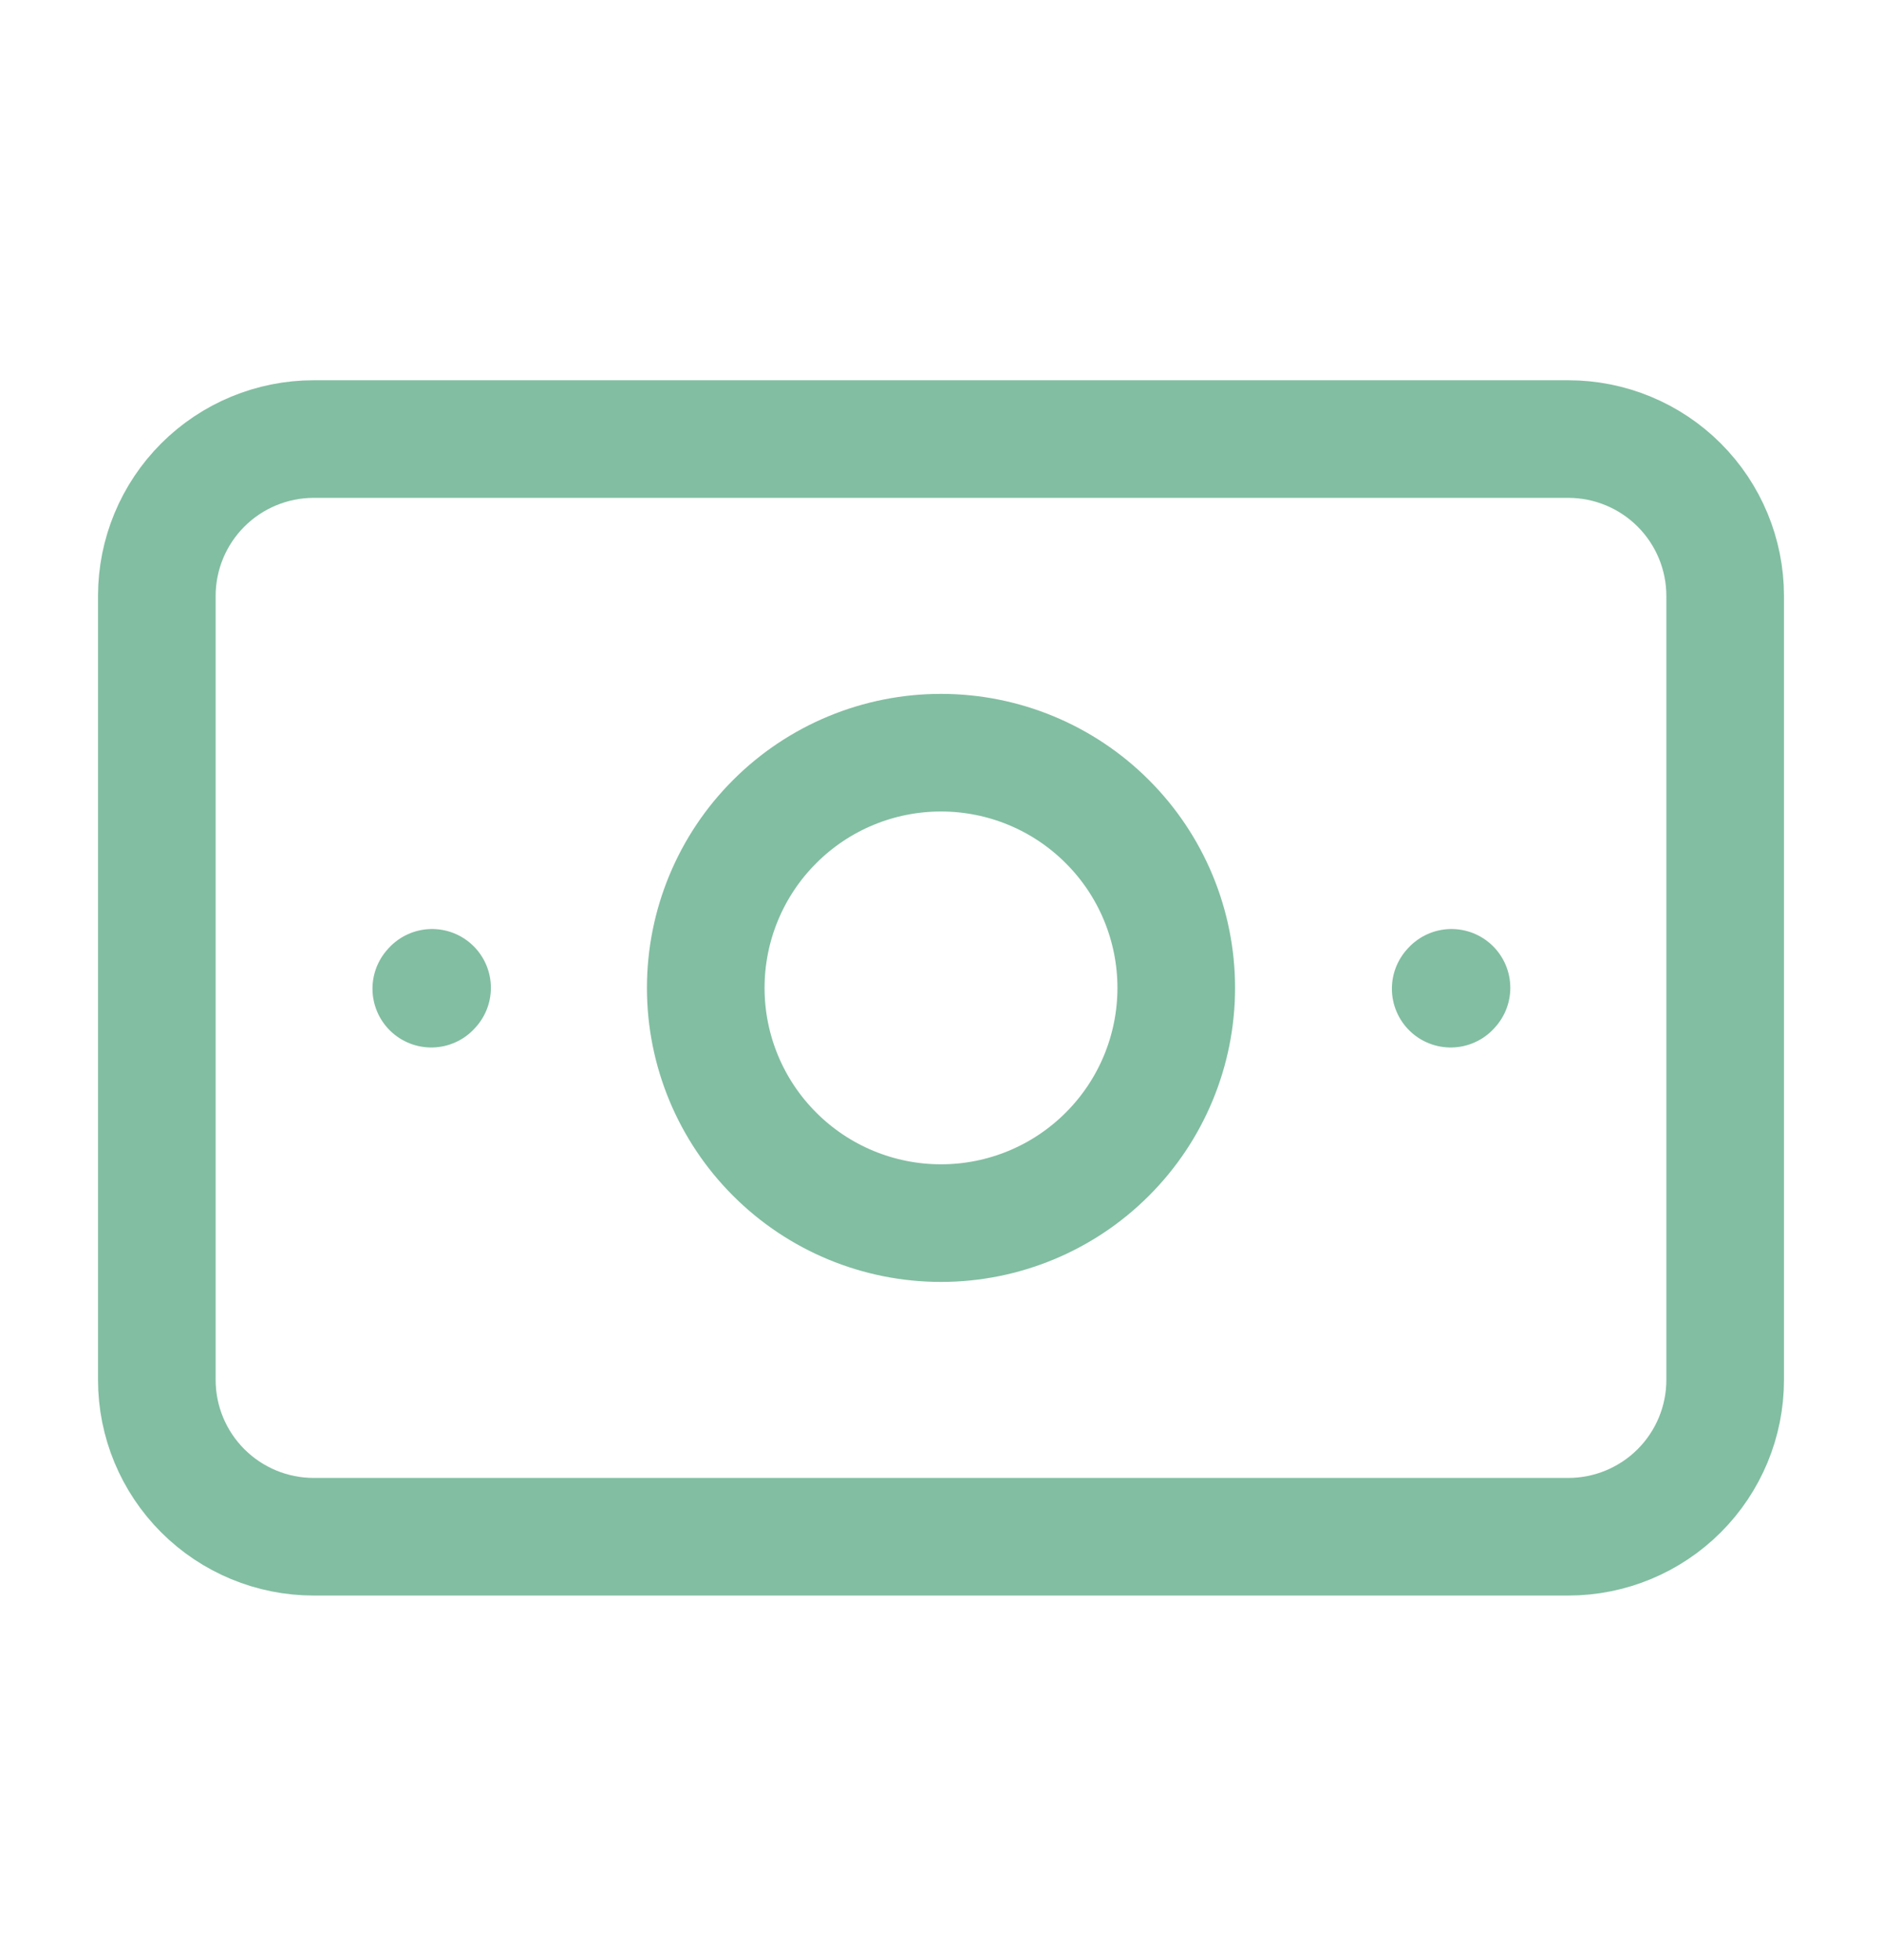 <svg xmlns="http://www.w3.org/2000/svg" width="24" height="25" viewBox="0 0 24 25" fill="none">
  <path d="M2 17.6V7.6C2 7.07 2.211 6.561 2.586 6.186C2.961 5.811 3.47 5.6 4 5.6H20C20.53 5.6 21.039 5.811 21.414 6.186C21.789 6.561 22 7.07 22 7.6V17.6C22 18.131 21.789 18.639 21.414 19.014C21.039 19.389 20.53 19.6 20 19.6H4C3.47 19.6 2.961 19.389 2.586 19.014C2.211 18.639 2 18.131 2 17.6Z" stroke="#82BEA2" stroke-width="1.5" stroke-linecap="round" stroke-linejoin="round"/>
  <path d="M18.5 12.61L18.51 12.599M5.5 12.61L5.51 12.599M12 15.6C11.204 15.6 10.441 15.284 9.879 14.721C9.316 14.159 9 13.396 9 12.6C9 11.804 9.316 11.041 9.879 10.479C10.441 9.916 11.204 9.6 12 9.6C12.796 9.6 13.559 9.916 14.121 10.479C14.684 11.041 15 11.804 15 12.6C15 13.396 14.684 14.159 14.121 14.721C13.559 15.284 12.796 15.6 12 15.6Z" stroke="#82BEA2" stroke-width="1.5" stroke-linecap="round" stroke-linejoin="round"/>
</svg>